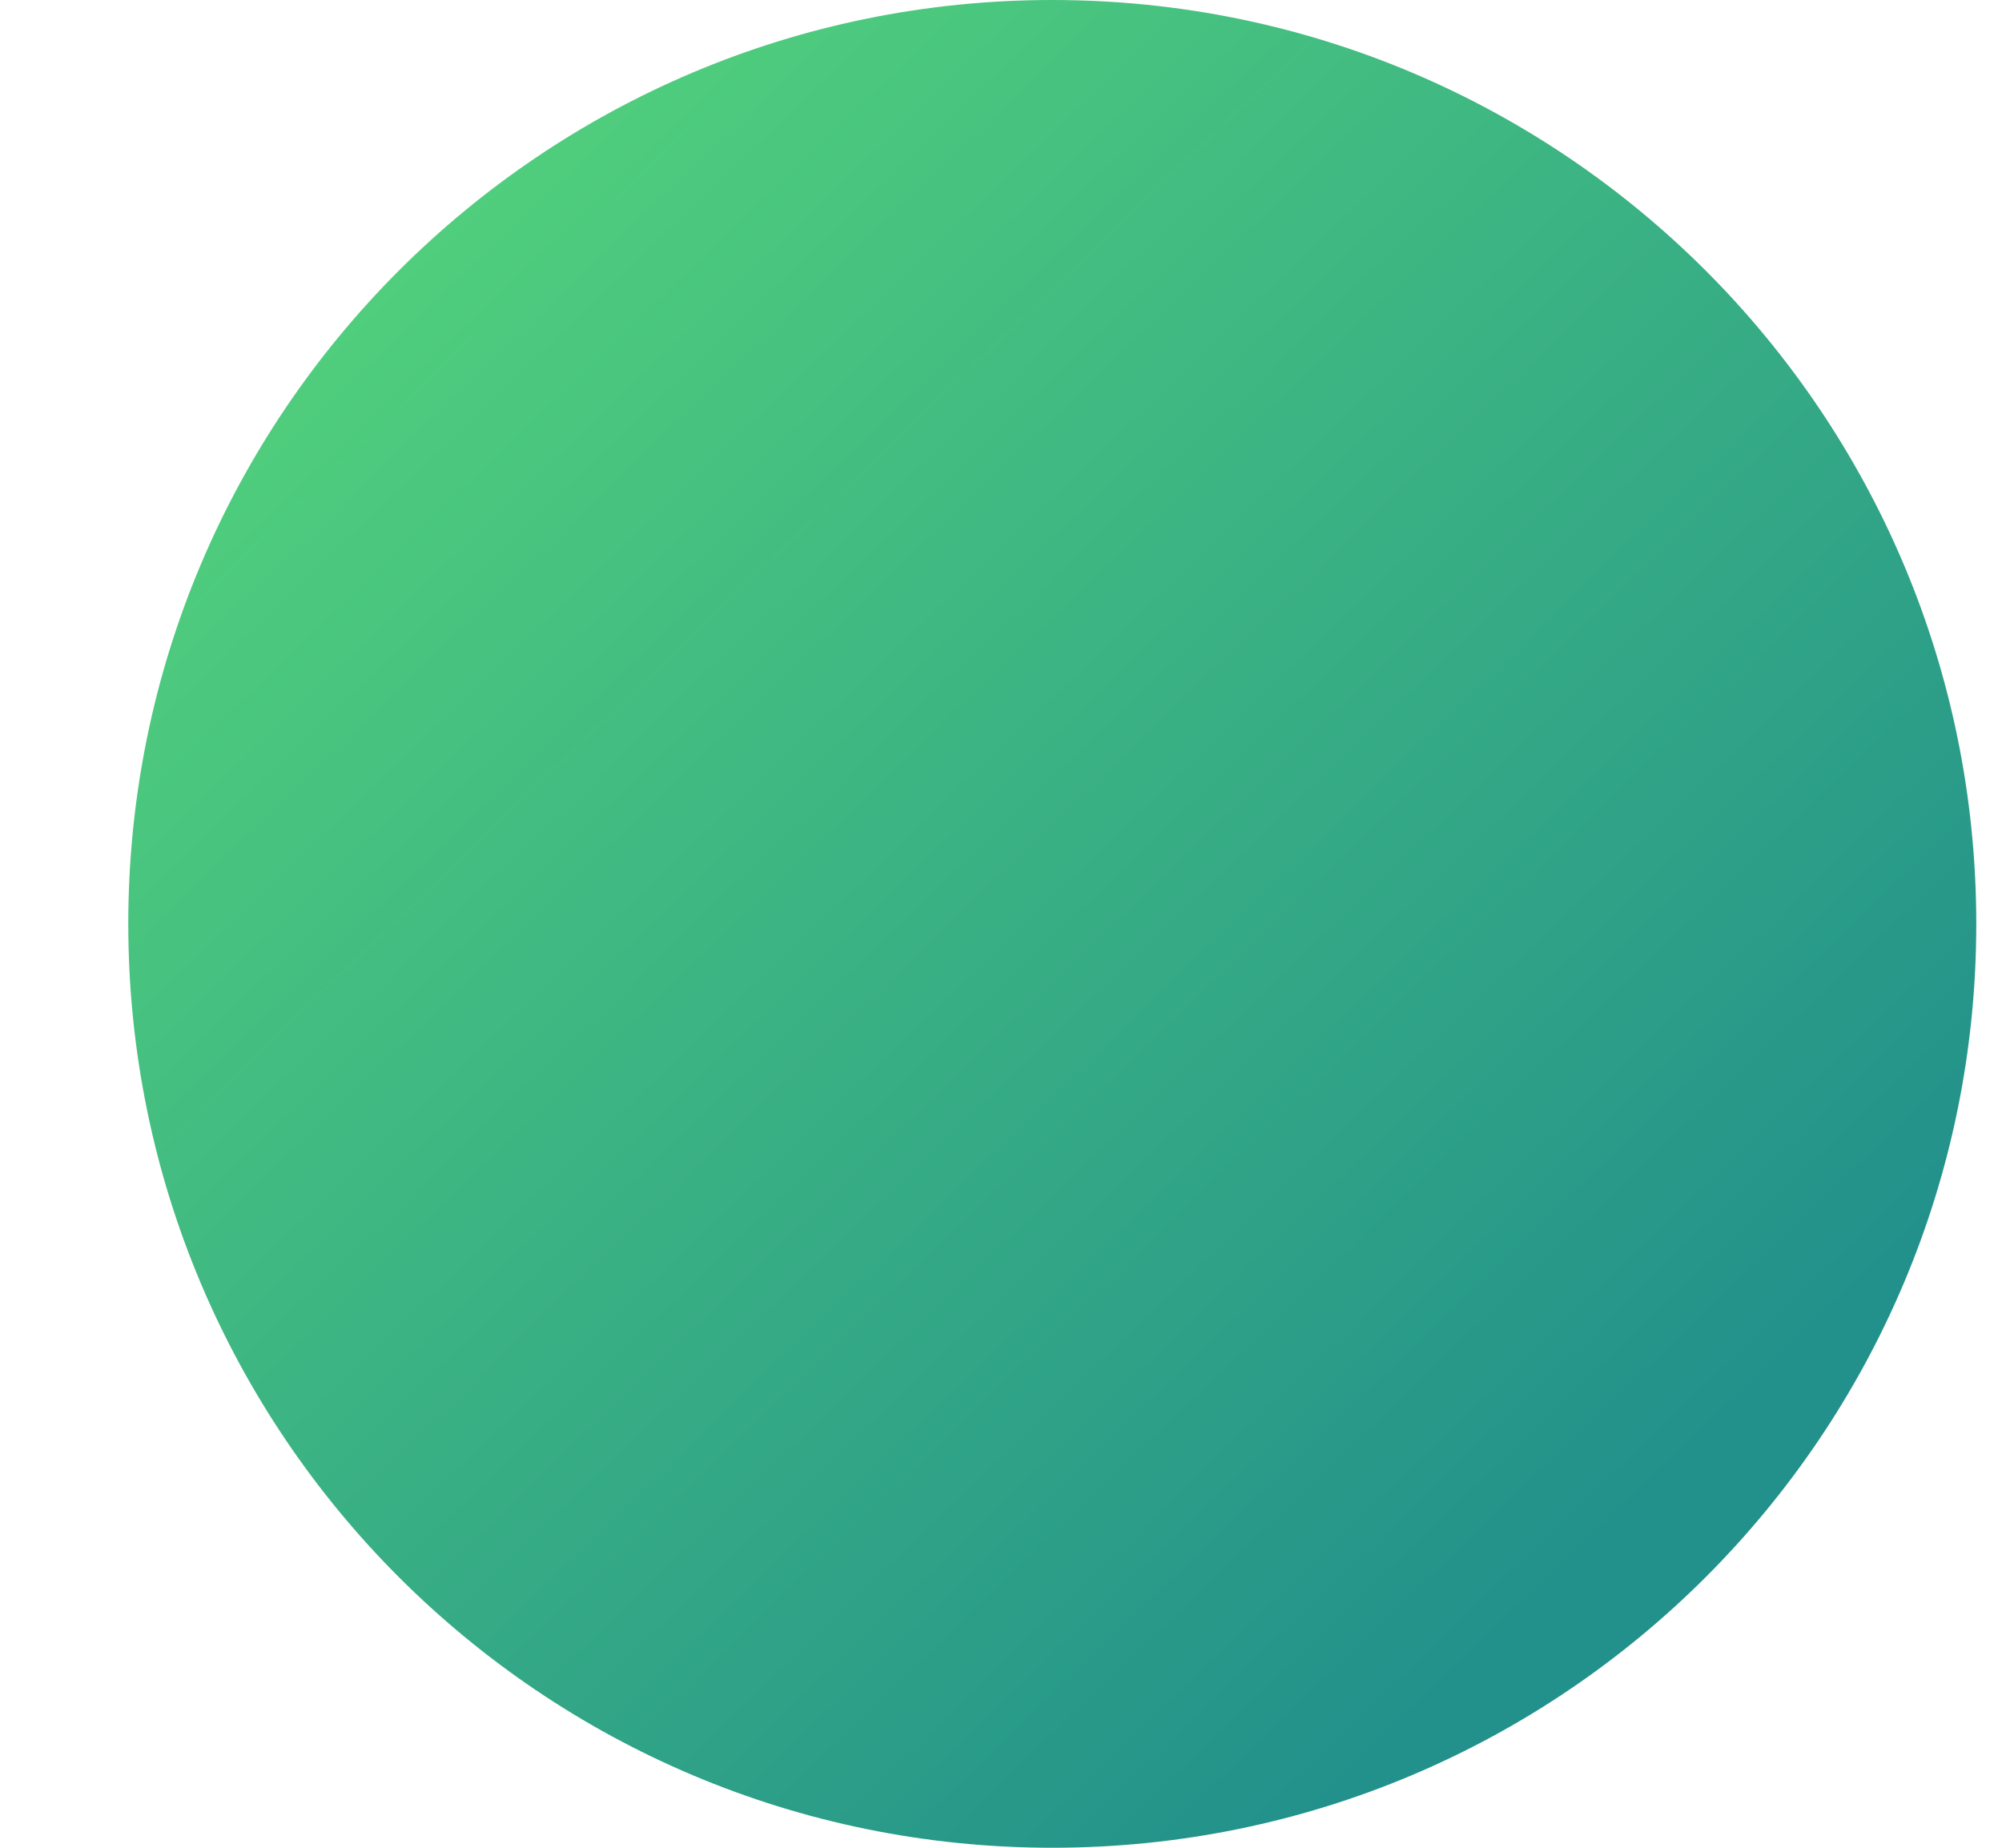 <svg width="13" height="12" viewBox="0 0 13 12" fill="none" xmlns="http://www.w3.org/2000/svg">
<path d="M0.833 6C0.833 2.686 3.519 0 6.833 0C10.147 0 12.833 2.686 12.833 6C12.833 9.314 10.147 12 6.833 12C3.519 12 0.833 9.314 0.833 6Z" fill="url(#paint0_linear_1692_2592)"/>
<defs>
<linearGradient id="paint0_linear_1692_2592" x1="1.262" y1="2.25" x2="9.543" y2="10.854" gradientUnits="userSpaceOnUse">
<stop stop-color="#52D17C"/>
<stop offset="1" stop-color="#22918B"/>
</linearGradient>
</defs>
</svg>
